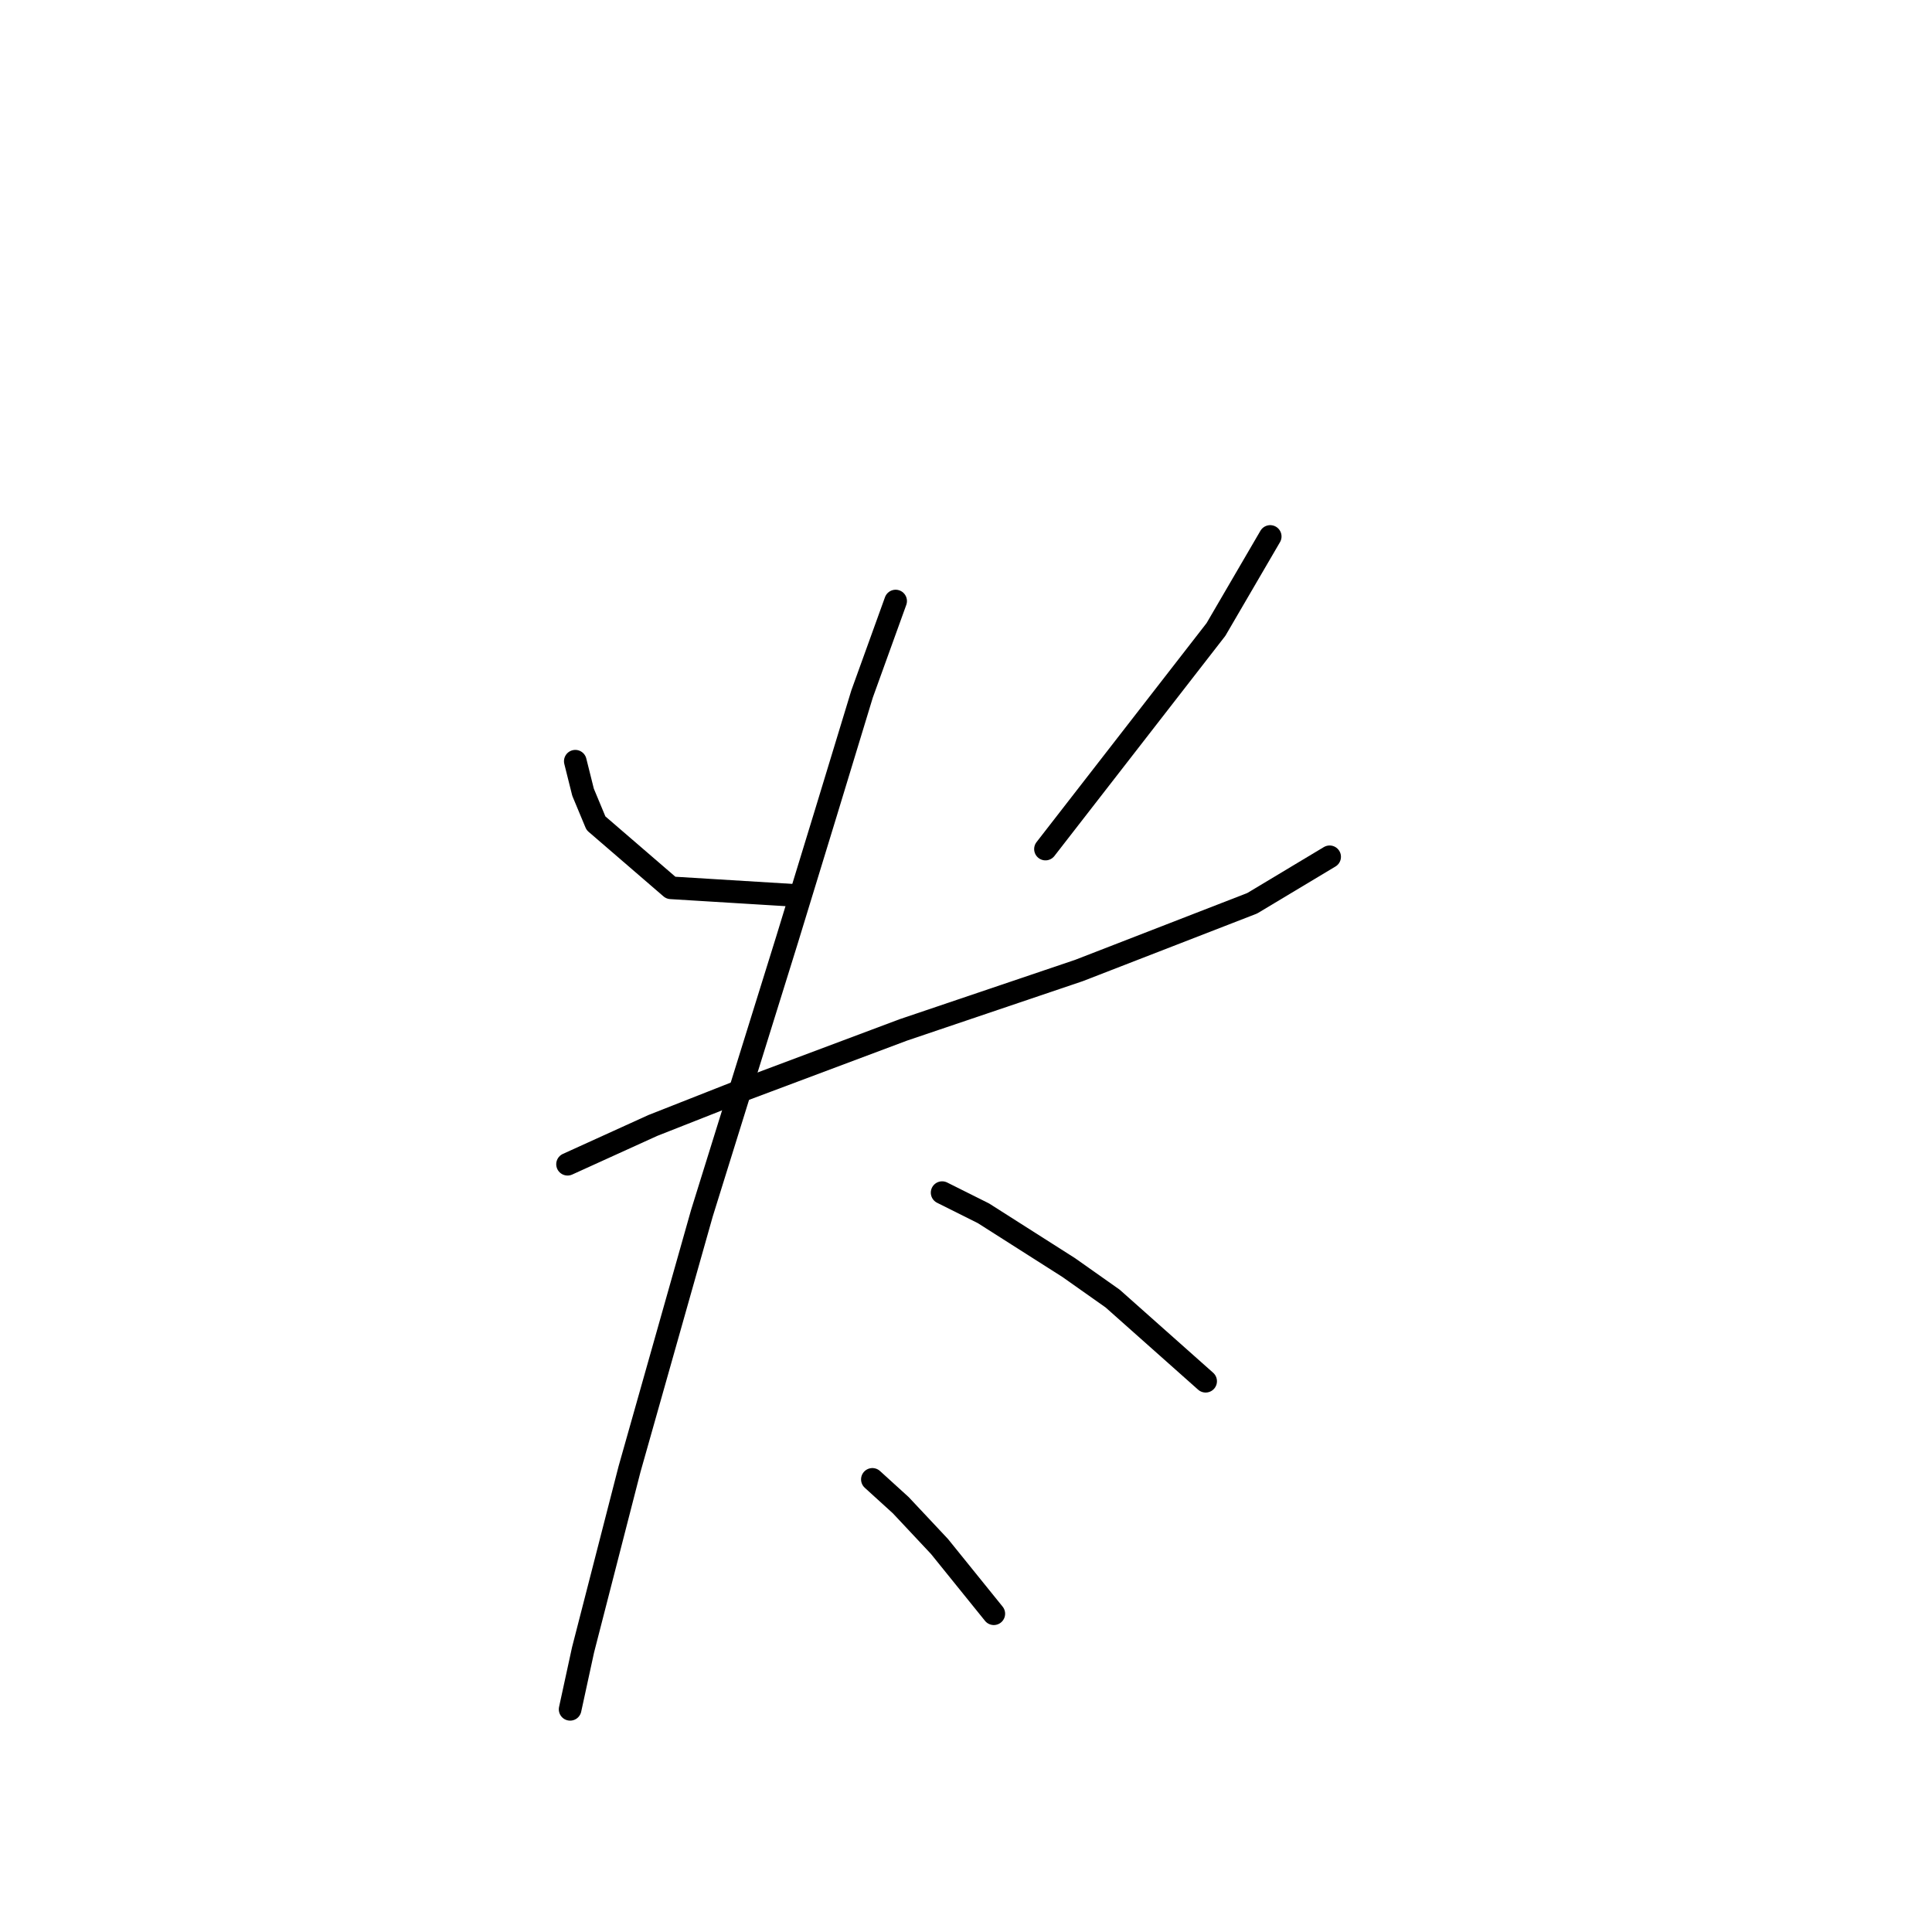 <?xml version="1.0" standalone="no"?>
    <svg width="256" height="256" xmlns="http://www.w3.org/2000/svg" version="1.1">
    <polyline stroke="black" stroke-width="3" stroke-linecap="round" fill="transparent" stroke-linejoin="round" points="76.23 100.866 77.257 104.973 78.968 109.081 88.895 117.639 105.668 118.666 105.668 118.666 " />
        <polyline stroke="black" stroke-width="3" stroke-linecap="round" fill="transparent" stroke-linejoin="round" points="168.31 71.085 161.122 83.408 138.53 112.504 138.53 112.504 " />
        <polyline stroke="black" stroke-width="3" stroke-linecap="round" fill="transparent" stroke-linejoin="round" points="75.203 154.266 86.499 149.131 97.795 144.681 119.703 136.466 142.98 128.592 165.914 119.692 176.184 113.531 176.184 113.531 " />
        <polyline stroke="black" stroke-width="3" stroke-linecap="round" fill="transparent" stroke-linejoin="round" points="118.676 79.642 114.226 91.966 109.433 107.712 104.299 124.485 93.003 160.769 83.418 194.658 77.257 218.619 75.545 226.493 75.545 226.493 " />
        <polyline stroke="black" stroke-width="3" stroke-linecap="round" fill="transparent" stroke-linejoin="round" points="124.837 158.031 130.314 160.769 141.61 167.958 147.43 172.066 159.753 183.019 159.753 183.019 " />
        <polyline stroke="black" stroke-width="3" stroke-linecap="round" fill="transparent" stroke-linejoin="round" points="115.595 196.027 119.36 199.45 124.495 204.927 131.684 213.827 131.684 213.827 " />
        </svg>